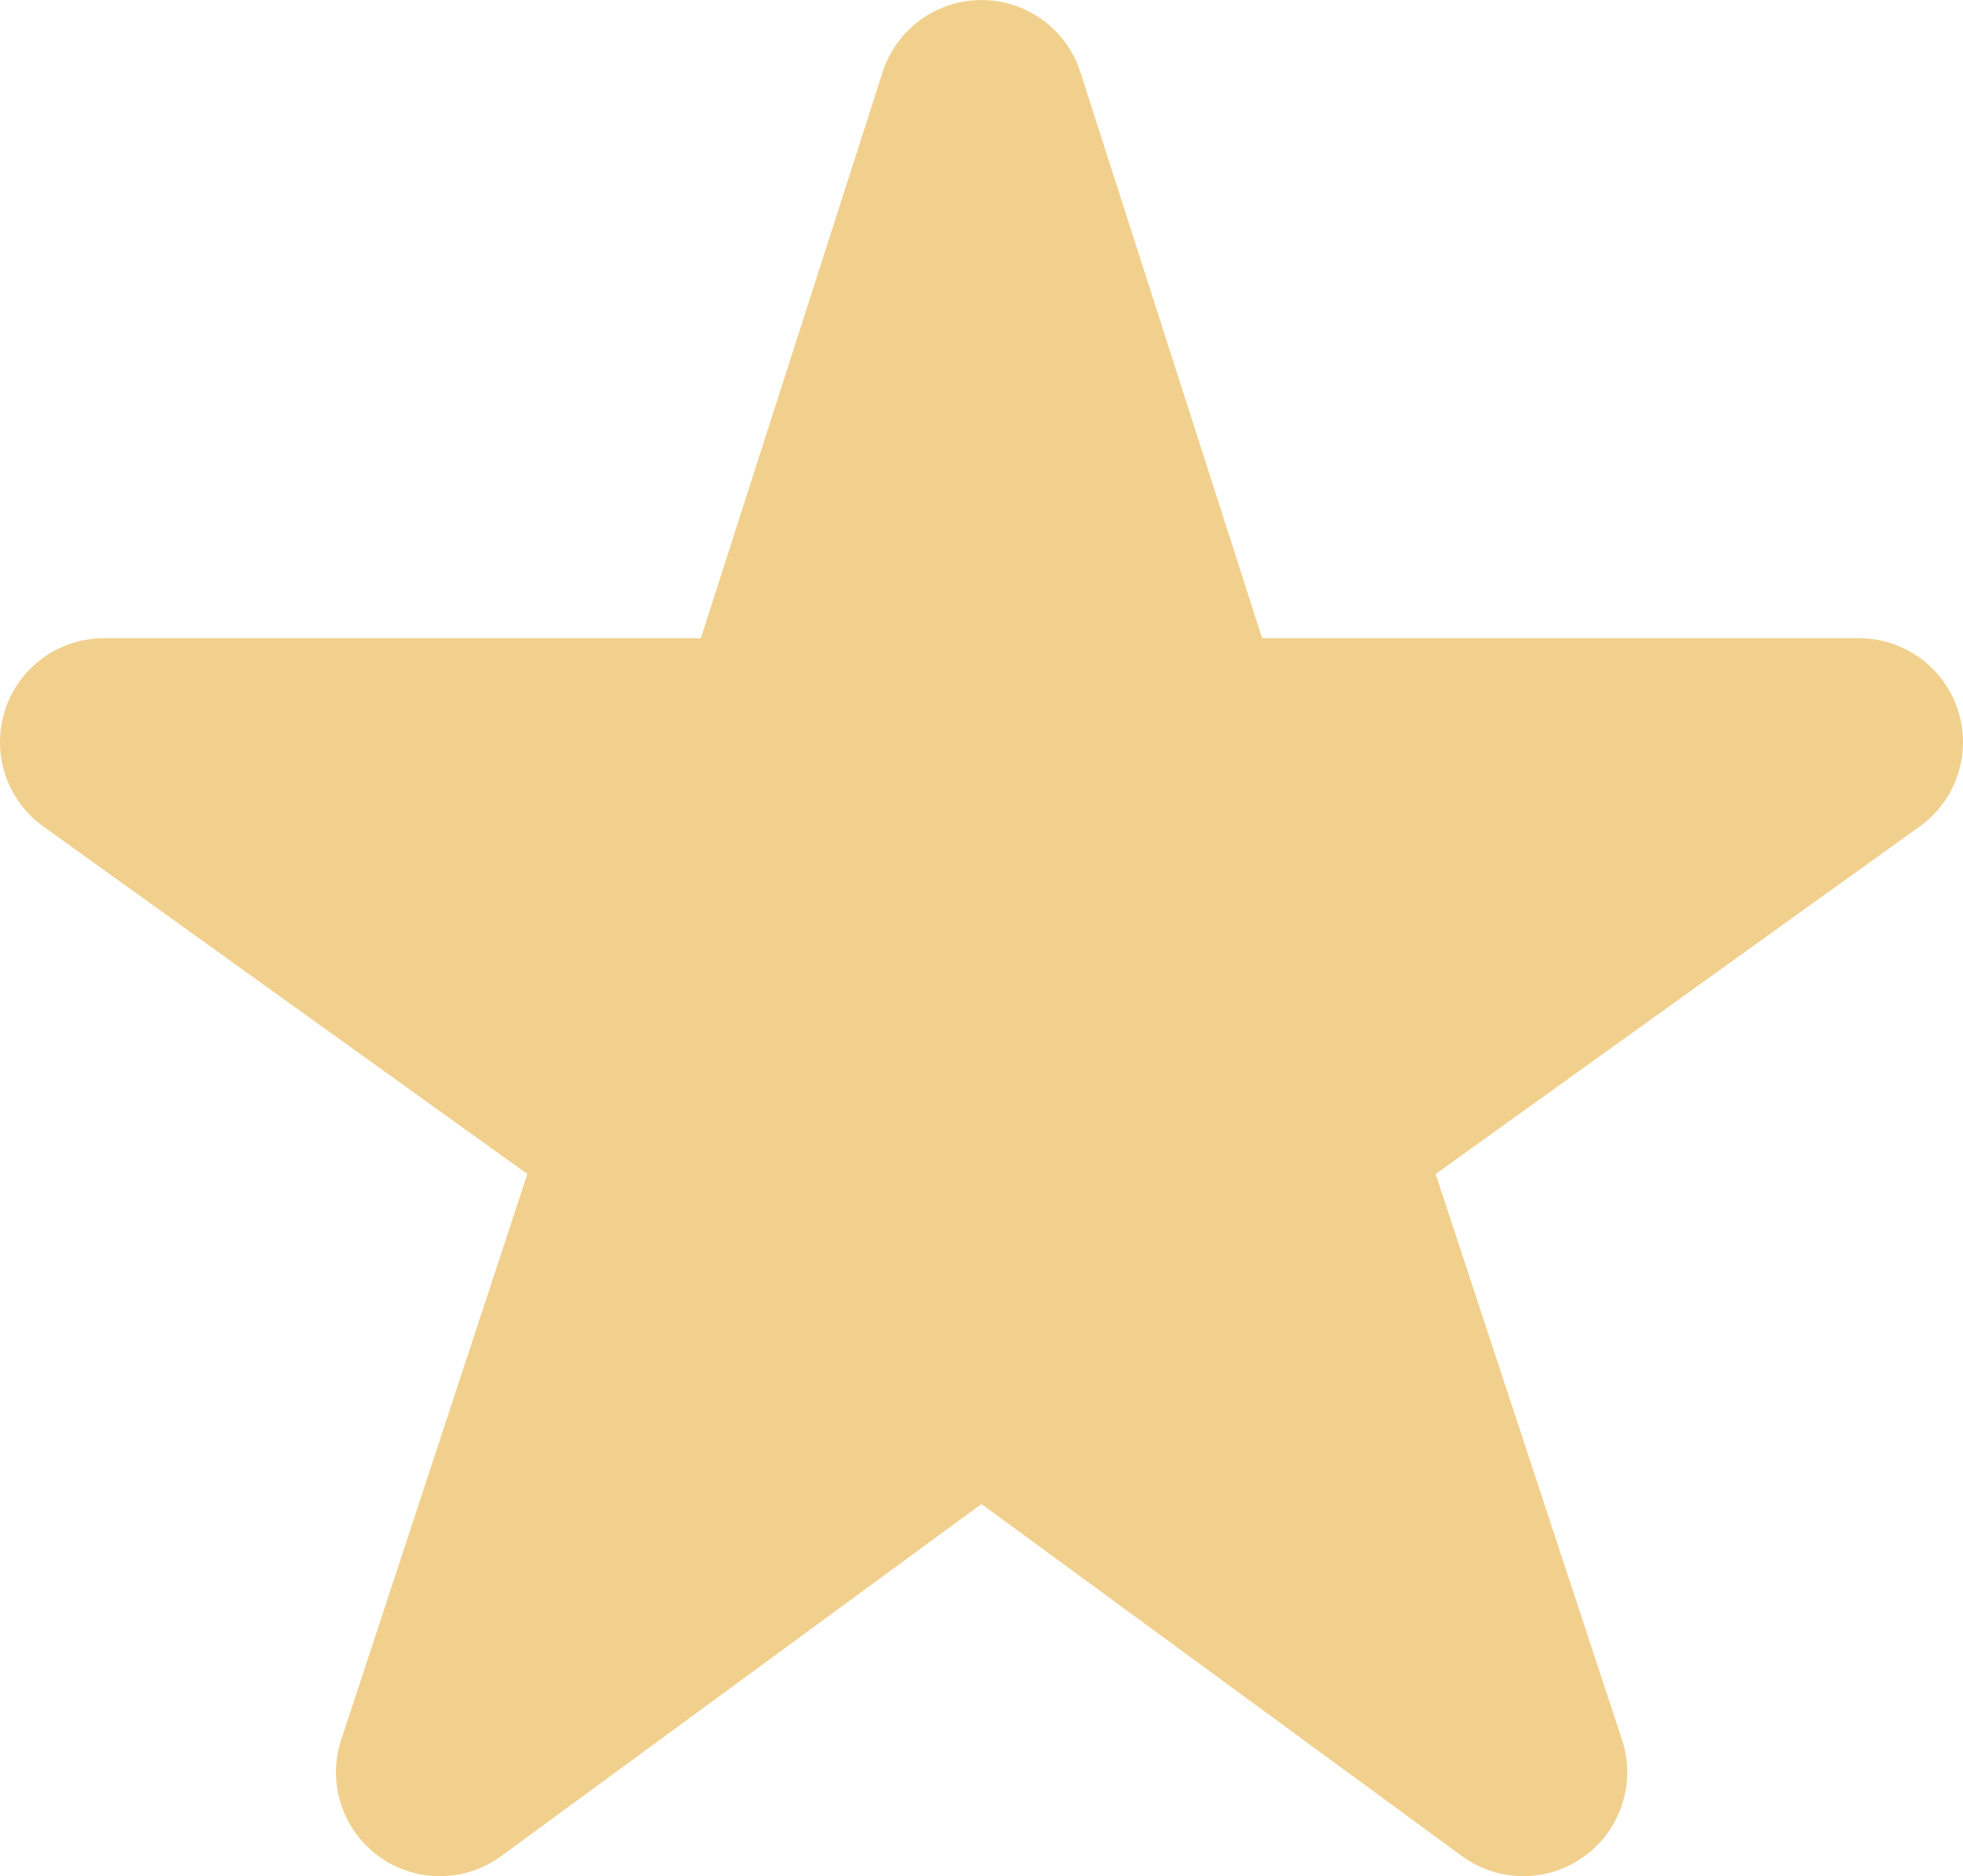 <svg xmlns="http://www.w3.org/2000/svg" viewBox="0 0 512 489.31"><g data-name="レイヤー 2"><path d="M510.7 185.25a27.12 27.12 0 0 0-25.8-18.8H329.21L281.79 18.81a27.09 27.09 0 0 0-51.58 0l-47.42 147.64H27.1a27.09 27.09 0 0 0-15.8 49.1l126.25 90.64L89 453.73a27.09 27.09 0 0 0 41.74 30.34L256 392.25l125.31 91.82a27.1 27.1 0 0 0 41.75-30.34l-48.61-147.54 126.25-90.64a27.08 27.08 0 0 0 10-30.3z" fill="#f1d08d" data-name="2"/></g></svg>